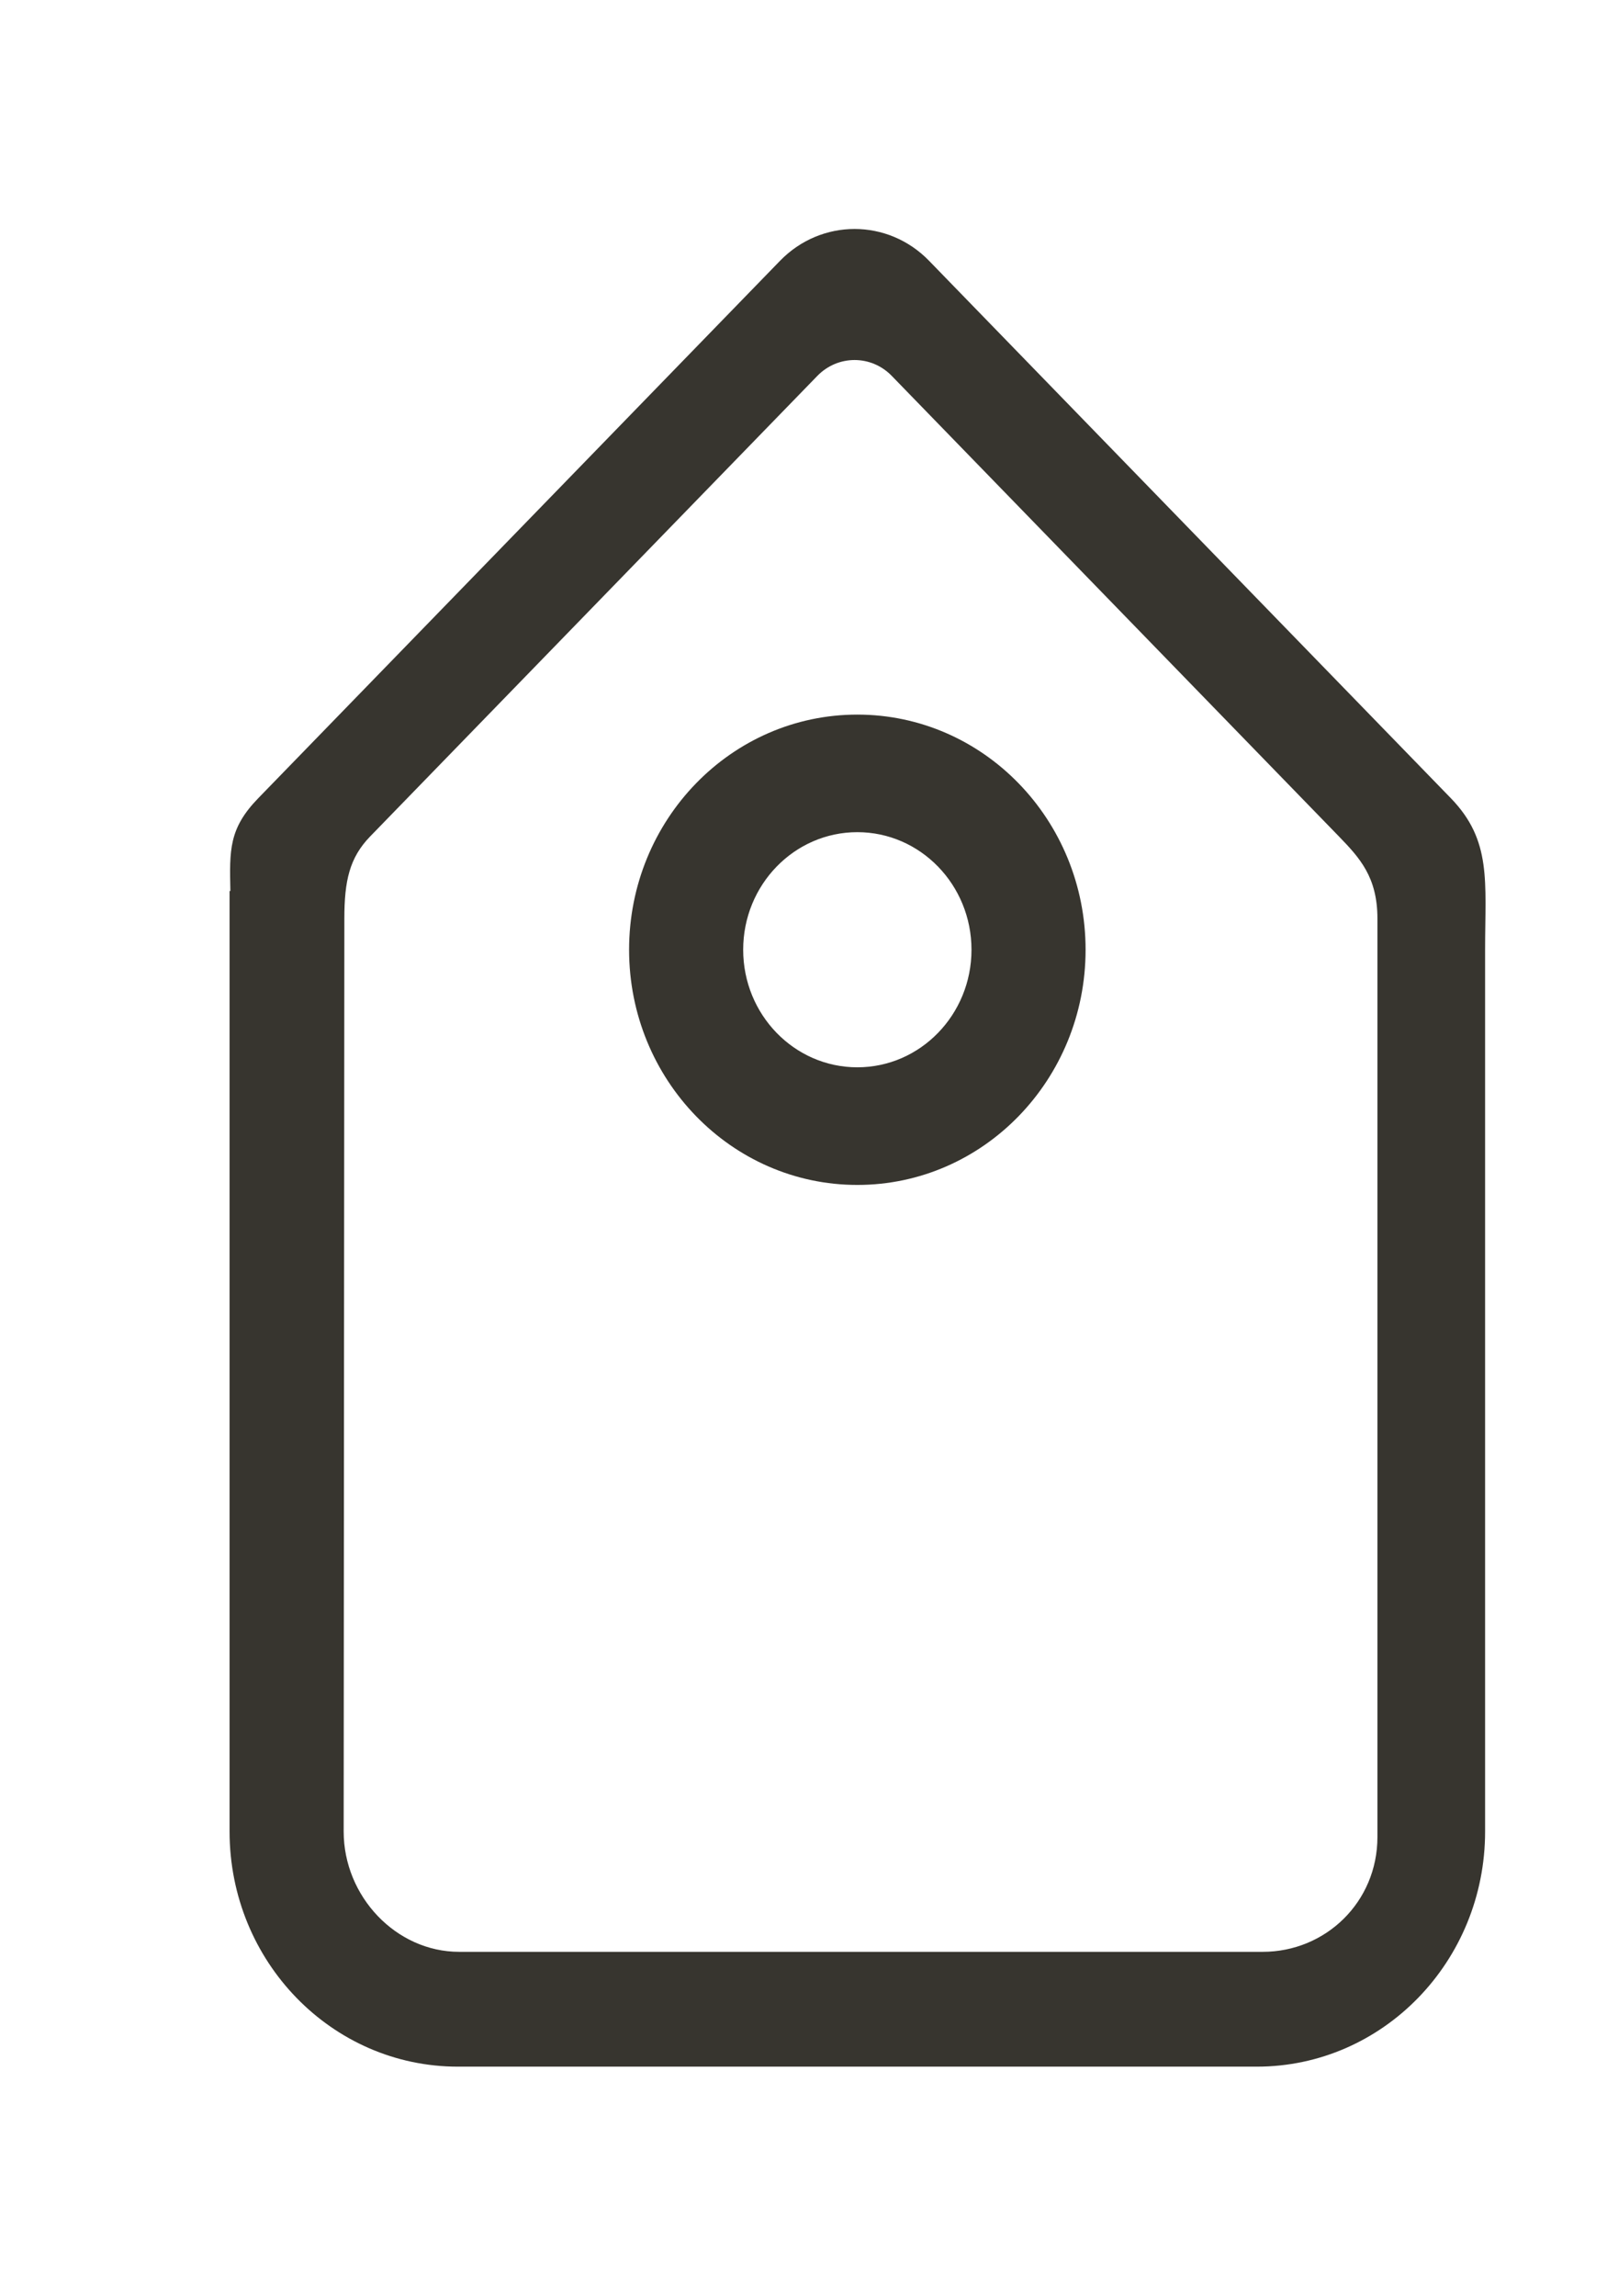 <!-- Generated by IcoMoon.io -->
<svg version="1.1" xmlns="http://www.w3.org/2000/svg" width="28" height="40" viewBox="0 0 28 40">
<title>bm-tag</title>
<path fill="#37352f" d="M14.938 18.592c-1.098 0-1.989-0.917-1.989-2.048s0.891-2.048 1.989-2.048c1.098 0 1.989 0.917 1.989 2.048s-0.891 2.048-1.989 2.048v0zM14.938 12.448c-2.197 0-3.977 1.834-3.977 4.096s1.78 4.097 3.977 4.097 3.977-1.834 3.977-4.097c0-2.262-1.78-4.096-3.977-4.096v0zM24 32c0 1.131-0.901 2-2 2h-14c-1.099 0-2.012-0.965-2.012-2.096l0.012-15.904c0-0.657 0.090-1.058 0.448-1.428l7.792-8.023c0.359-0.37 0.941-0.37 1.299 0l7.792 8.023c0.358 0.37 0.669 0.706 0.669 1.428v16zM25.279 13.904l-9.091-9.361c-0.717-0.739-1.879-0.739-2.597 0l-9.091 9.361c-0.515 0.53-0.501 0.906-0.486 1.617h-0.014v16.383c0 2.262 1.781 4.096 3.978 4.096h13.92c2.197 0 3.978-1.834 3.978-4.096v-15.36c0-1.187 0.12-1.901-0.597-2.64v0z"></path>
</svg>
